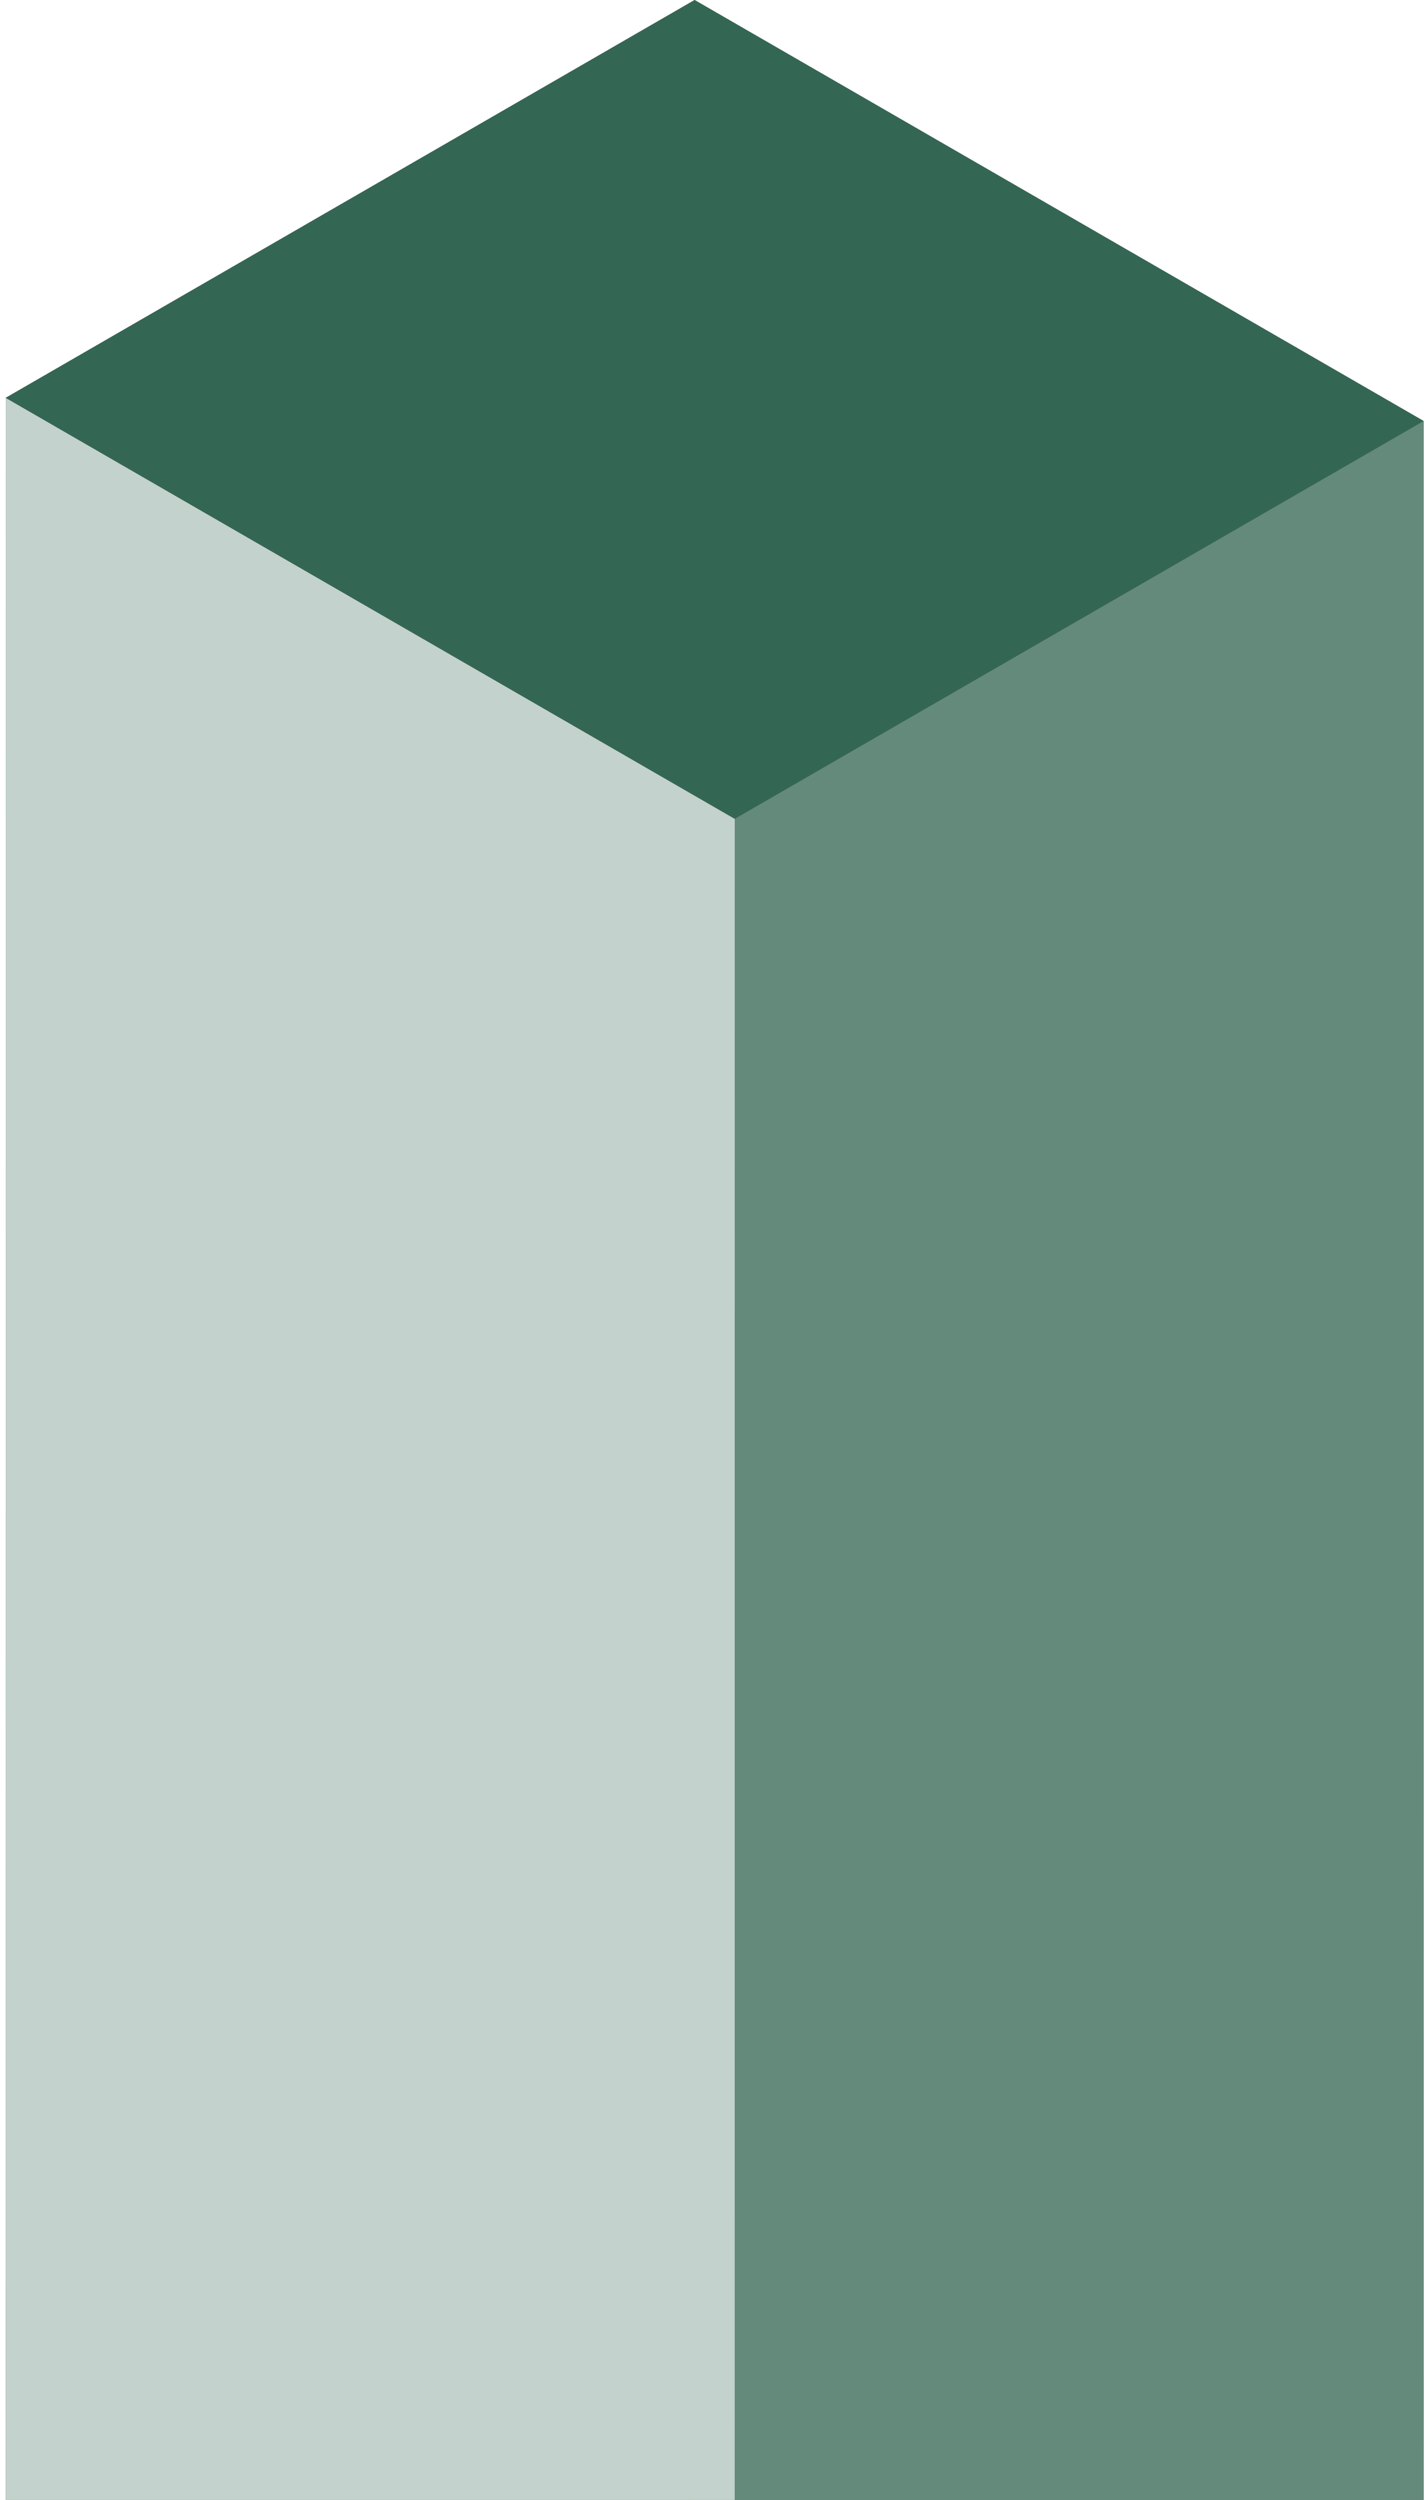 <svg width="252" height="442" viewBox="0 0 252 442" fill="none" xmlns="http://www.w3.org/2000/svg">
<rect width="148.866" height="506.229" transform="matrix(0.866 0.5 3.18351e-05 1 122.836 0.002)" fill="#6E6E6E"/>
<rect width="140.672" height="506.229" transform="matrix(0.866 -0.5 -3.18351e-05 1 1.015 70.34)" fill="#5A5A5A"/>
<rect width="148.866" height="506.229" transform="matrix(0.866 0.5 3.18351e-05 1 1.013 70.334)" fill="#C3D2CC"/>
<rect width="140.672" height="506.229" transform="matrix(0.866 -0.5 -3.18351e-05 1 129.934 144.77)" fill="#648A7C"/>
<rect width="140.672" height="148.866" transform="matrix(0.866 -0.5 0.866 0.5 1.013 70.338)" fill="#346654"/>
</svg>
